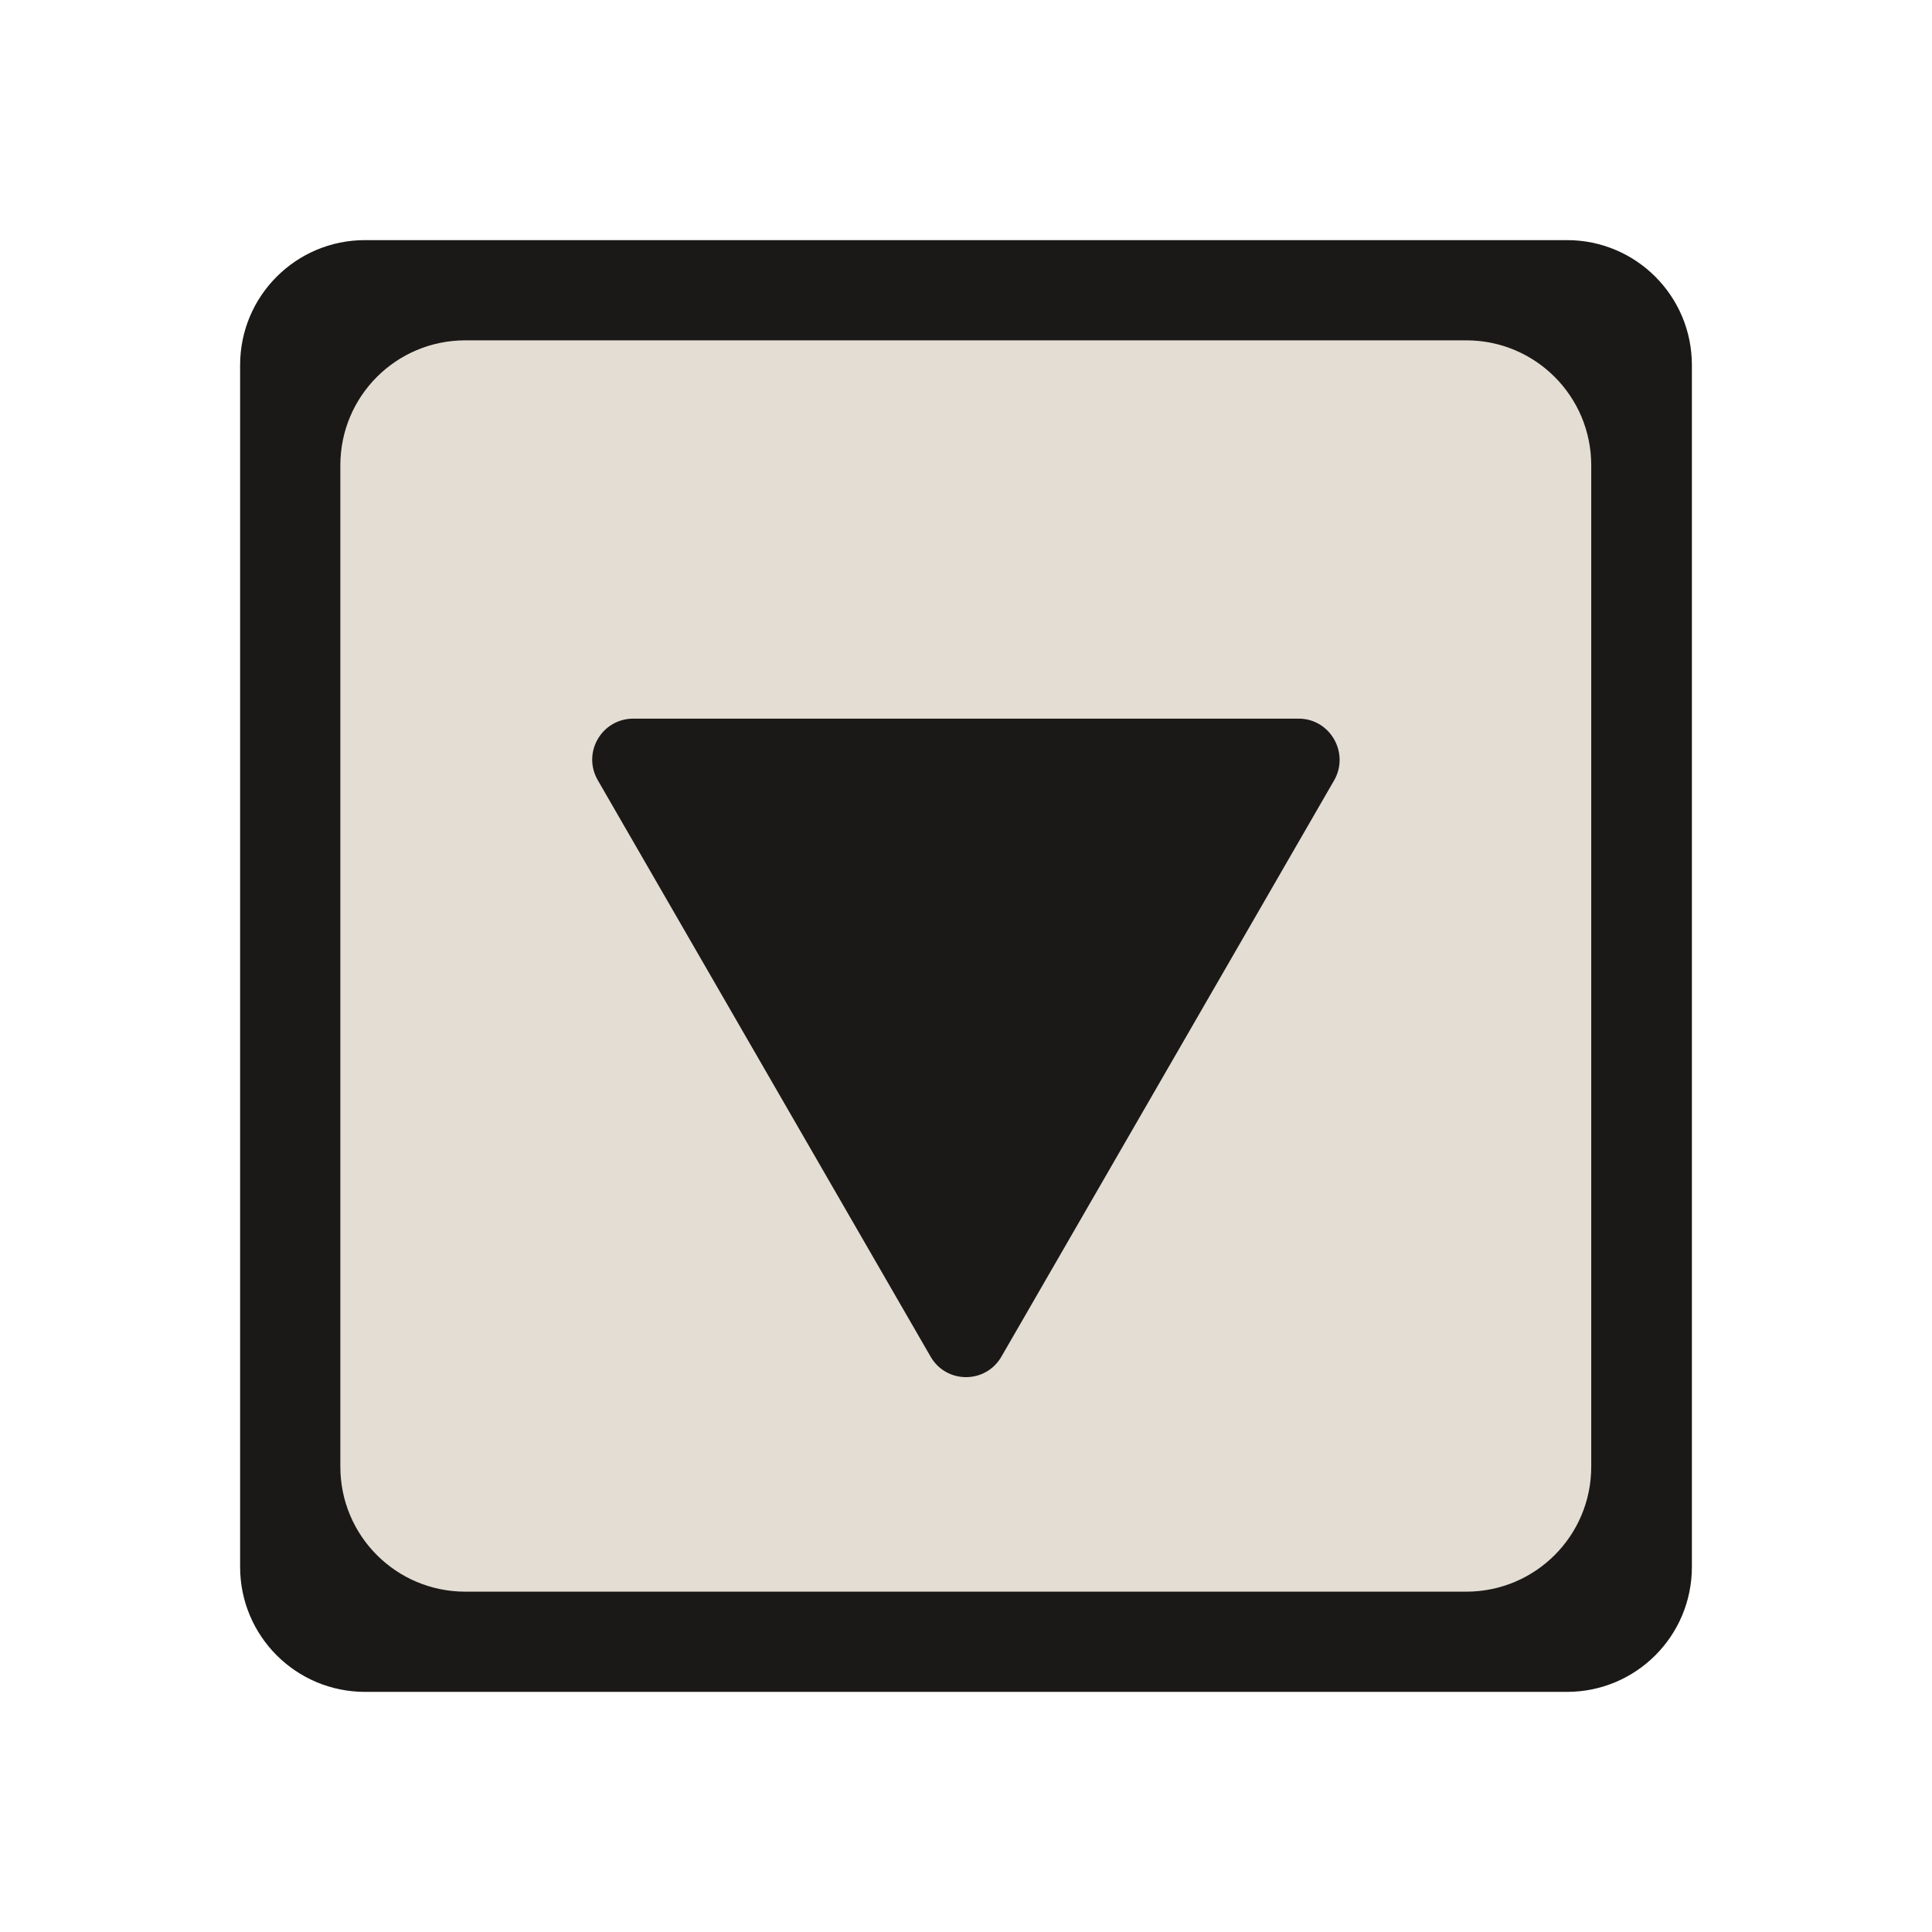 <?xml version="1.0" encoding="utf-8"?>
<!-- Generator: Adobe Illustrator 25.2.1, SVG Export Plug-In . SVG Version: 6.00 Build 0)  -->
<svg version="1.1" id="Layer_1" xmlns="http://www.w3.org/2000/svg" xmlns:xlink="http://www.w3.org/1999/xlink" x="0px" y="0px"
	 viewBox="0 0 453 453" style="enable-background:new 0 0 453 453;" xml:space="preserve">
<style type="text/css">
	.st0{fill:#E4DDD3;}
	.st1{fill:#1A1917;}
</style>
<rect x="71" y="71.9" class="st0" width="311" height="311"/>
<path class="st1" d="M367.4,56.3H85.6c-16.2,0-29.3,13.1-29.3,29.3v281.8c0,16.2,13.1,29.3,29.3,29.3h281.8
	c16.2,0,29.3-13.1,29.3-29.3V85.6C396.7,69.4,383.6,56.3,367.4,56.3z M373.1,343.9c0,16.2-13.1,29.3-29.3,29.3H109.1
	c-16.2,0-29.3-13.1-29.3-29.3V109.1c0-16.2,13.1-29.3,29.3-29.3h234.7c16.2,0,29.3,13.1,29.3,29.3V343.9z"/>
<path class="st1" d="M234.8,318.1l78-135.1c3.7-6.4-0.9-14.5-8.3-14.5h-156c-7.4,0-12.1,8-8.3,14.5l78,135.1
	C221.9,324.5,231.1,324.5,234.8,318.1z"/>
</svg>
